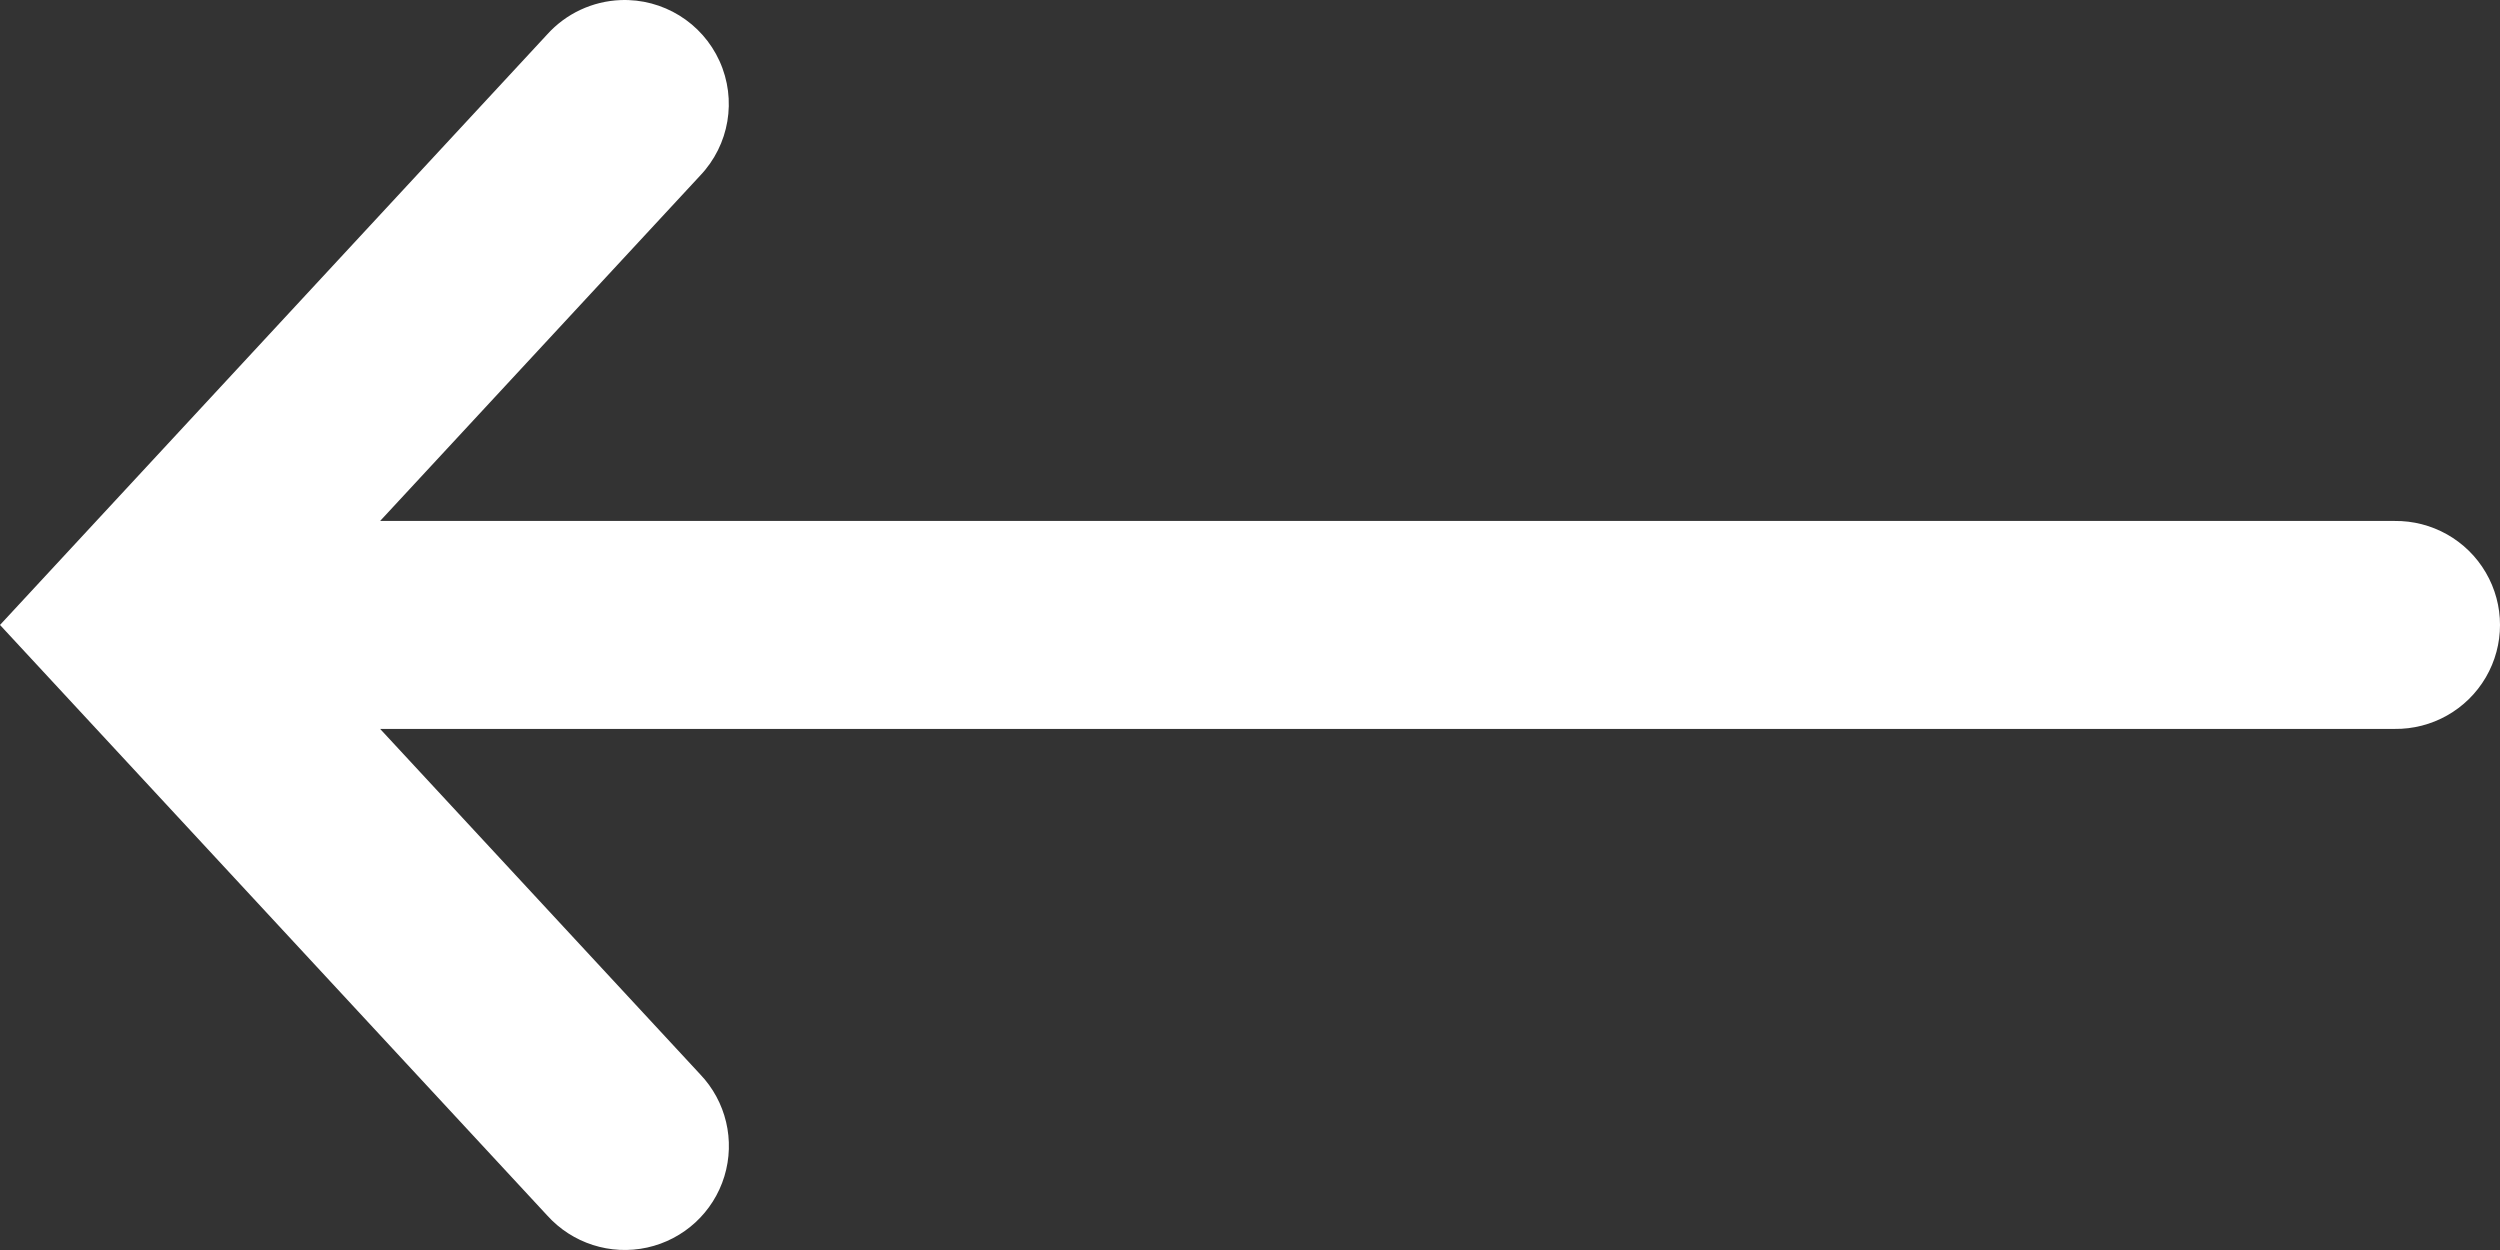 <?xml version="1.0" encoding="UTF-8"?>
<svg width="60px" height="30px" viewBox="0 0 60 30" version="1.1" xmlns="http://www.w3.org/2000/svg" xmlns:xlink="http://www.w3.org/1999/xlink">
    <rect x="0" y="0" width="60" height="30" fill="#333333" stroke="none"/>
    <!-- Generator: Sketch 43.2 (39069) - http://www.bohemiancoding.com/sketch -->
    <title>Untitled</title>
    <desc>Created with Sketch.</desc>
    <defs></defs>
    <g id="Page-1" stroke="none" stroke-width="1" fill="none" fill-rule="evenodd">
        <path d="M45.106,0.002 C44.089,-0.038 43.15,0.542 42.731,1.467 C42.311,2.393 42.496,3.479 43.197,4.215 L50.877,12.503 L2.535,12.503 C1.634,12.491 0.795,12.963 0.341,13.741 C-0.114,14.518 -0.114,15.479 0.341,16.257 C0.795,17.034 1.634,17.507 2.535,17.494 L50.877,17.494 L43.197,25.782 C42.574,26.434 42.352,27.37 42.615,28.232 C42.878,29.094 43.586,29.747 44.467,29.941 C45.349,30.135 46.266,29.84 46.869,29.169 L60,14.999 L46.869,0.828 C46.417,0.326 45.781,0.028 45.106,0.002 Z" id="Shape" fill="#FFFFFF" fill-rule="nonzero" transform="translate(30, 15) scale(-1, 1) translate(-30, -15) "></path>
    </g>
</svg>